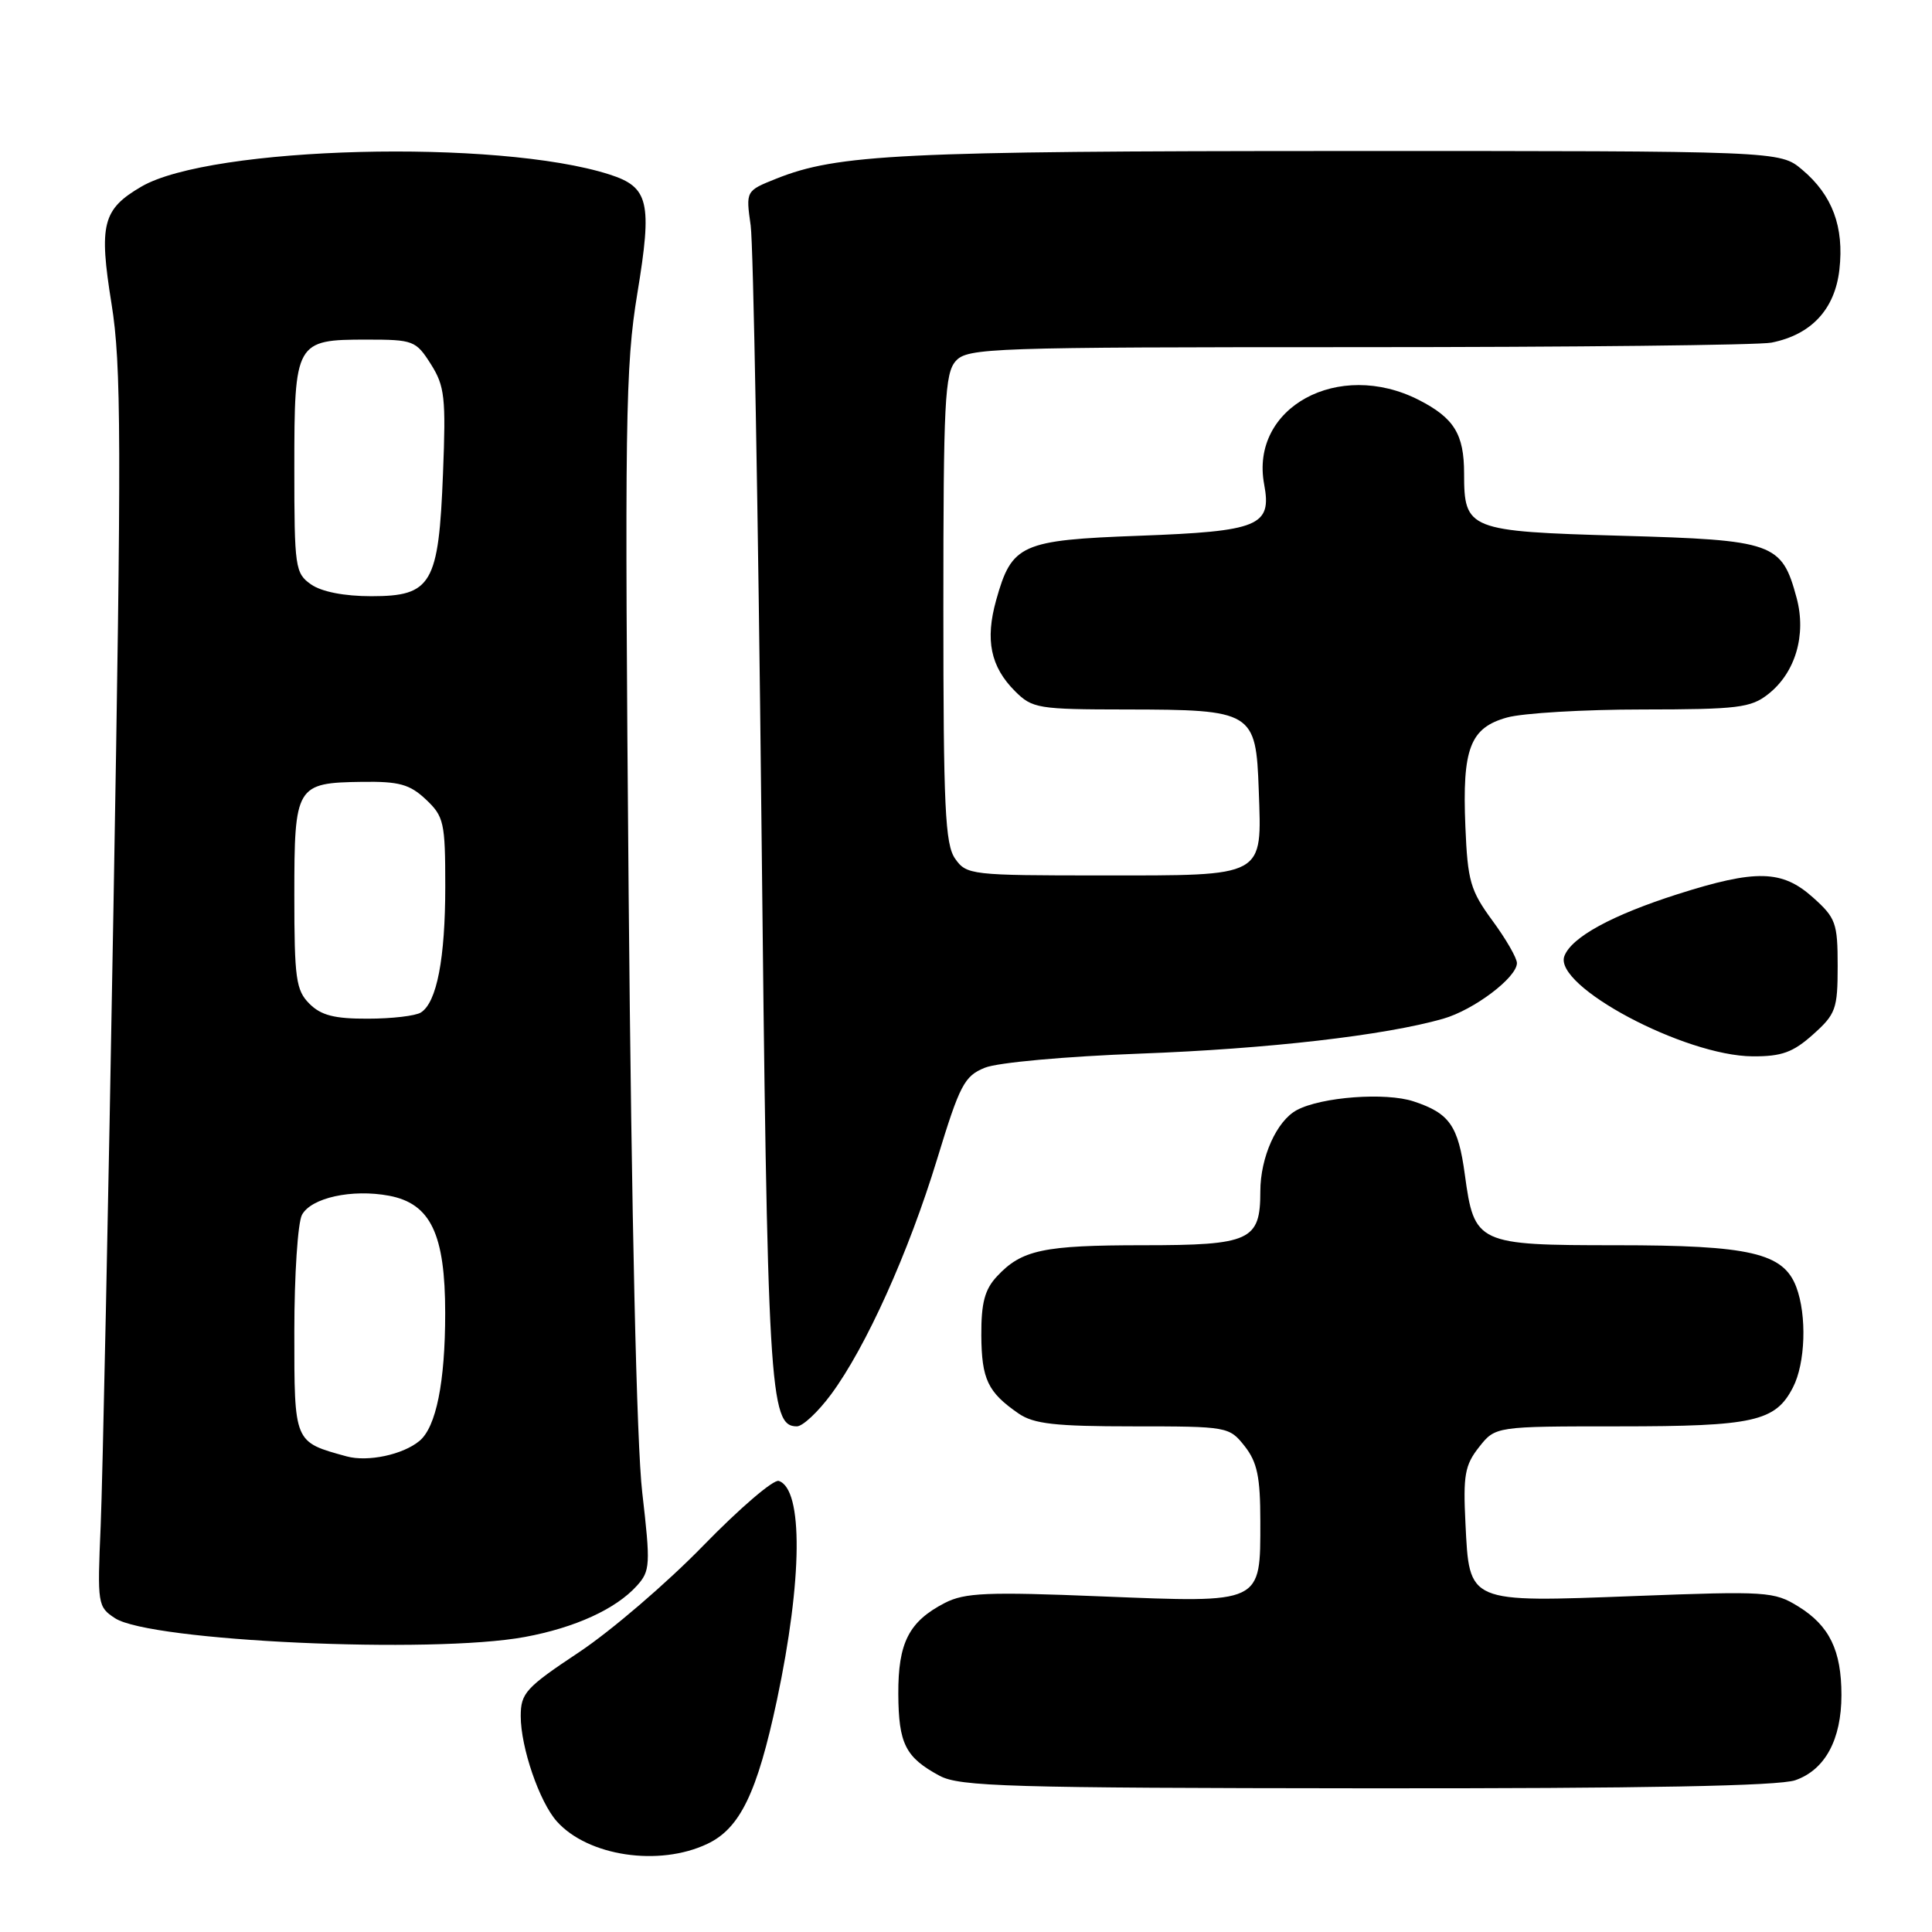 <?xml version="1.0" encoding="UTF-8" standalone="no"?>
<!DOCTYPE svg PUBLIC "-//W3C//DTD SVG 1.1//EN" "http://www.w3.org/Graphics/SVG/1.1/DTD/svg11.dtd" >
<svg xmlns="http://www.w3.org/2000/svg" xmlns:xlink="http://www.w3.org/1999/xlink" version="1.1" viewBox="0 0 256 256">
 <g >
 <path fill="currentColor"
d=" M 93.73 244.32 C 98.06 242.27 100.33 237.57 102.95 225.26 C 106.34 209.28 106.44 197.31 103.19 196.23 C 102.50 196.00 98.01 199.85 93.21 204.78 C 88.42 209.71 81.01 216.07 76.75 218.91 C 69.66 223.62 69.00 224.34 69.00 227.40 C 69.00 231.54 71.47 238.75 73.78 241.34 C 77.89 245.95 87.32 247.37 93.73 244.32 Z  M 237.88 235.89 C 241.83 234.52 244.00 230.50 244.00 224.60 C 244.00 218.69 242.41 215.41 238.29 212.87 C 235.08 210.88 234.06 210.82 216.71 211.48 C 194.35 212.33 194.71 212.48 194.18 201.85 C 193.86 195.49 194.10 194.13 195.98 191.75 C 198.15 189.00 198.15 189.00 214.53 189.00 C 232.38 189.00 235.25 188.36 237.57 183.85 C 239.23 180.66 239.44 174.28 238.01 170.52 C 236.30 166.02 231.89 165.00 214.19 165.00 C 195.72 165.00 195.35 164.82 194.10 155.65 C 193.22 149.15 192.07 147.51 187.31 145.94 C 183.60 144.71 175.09 145.35 171.84 147.09 C 169.16 148.52 167.00 153.35 167.00 157.88 C 167.00 164.39 165.68 165.00 151.49 165.00 C 138.24 165.00 135.37 165.61 132.10 169.13 C 130.48 170.86 130.01 172.65 130.03 176.94 C 130.07 182.76 130.88 184.48 134.97 187.30 C 136.98 188.68 139.81 189.00 150.15 189.00 C 162.68 189.00 162.88 189.04 164.93 191.63 C 166.59 193.75 167.00 195.70 167.00 201.56 C 167.00 212.58 167.39 212.39 145.94 211.53 C 130.79 210.91 127.83 211.04 125.19 212.40 C 120.43 214.86 119.00 217.67 119.03 224.47 C 119.07 231.06 119.97 232.86 124.50 235.30 C 127.16 236.73 133.65 236.92 181.10 236.96 C 217.85 236.99 235.70 236.65 237.88 235.89 Z  M 69.53 216.91 C 76.20 215.68 81.60 213.21 84.39 210.12 C 86.16 208.16 86.21 207.37 85.10 197.76 C 84.36 191.39 83.68 161.35 83.30 118.50 C 82.76 55.70 82.86 48.54 84.45 38.88 C 86.45 26.77 85.98 24.79 80.76 23.12 C 65.99 18.38 27.90 19.37 18.73 24.73 C 13.59 27.73 13.08 29.72 14.78 40.27 C 16.08 48.34 16.11 58.46 15.03 120.50 C 14.36 159.55 13.59 196.31 13.34 202.19 C 12.89 212.56 12.94 212.92 15.24 214.42 C 19.89 217.47 57.24 219.18 69.53 216.91 Z  M 110.13 184.75 C 114.75 178.50 120.39 165.98 124.17 153.60 C 127.18 143.73 127.78 142.58 130.50 141.48 C 132.18 140.79 141.20 139.98 151.06 139.61 C 168.02 138.98 183.49 137.20 191.22 134.99 C 195.31 133.82 201.00 129.52 201.00 127.61 C 201.00 126.94 199.54 124.41 197.75 121.98 C 194.83 118.00 194.47 116.75 194.17 109.53 C 193.74 99.17 194.79 96.43 199.70 95.07 C 201.79 94.49 209.85 94.01 217.62 94.01 C 230.25 94.00 232.00 93.79 234.29 91.98 C 237.90 89.15 239.38 84.13 238.06 79.22 C 236.09 71.92 235.08 71.56 214.81 70.99 C 194.54 70.41 194.00 70.20 194.00 62.74 C 194.00 57.54 192.68 55.39 188.01 53.00 C 177.36 47.57 165.59 53.99 167.51 64.19 C 168.54 69.70 166.83 70.40 150.96 70.99 C 135.27 71.57 134.07 72.11 132.00 79.51 C 130.52 84.80 131.25 88.34 134.50 91.59 C 136.78 93.87 137.55 94.00 149.20 94.01 C 166.03 94.03 166.42 94.27 166.79 104.67 C 167.20 116.34 167.83 116.00 145.99 116.00 C 128.65 116.00 128.07 115.93 126.56 113.78 C 125.23 111.88 125.00 107.00 125.00 80.61 C 125.00 53.21 125.19 49.45 126.65 47.83 C 128.22 46.10 131.19 46.00 180.03 46.00 C 208.48 46.00 233.09 45.73 234.73 45.40 C 240.01 44.35 243.13 40.99 243.73 35.73 C 244.37 30.05 242.80 25.85 238.79 22.48 C 235.85 20.00 235.85 20.00 177.67 20.01 C 119.35 20.02 110.97 20.43 102.85 23.68 C 98.82 25.29 98.82 25.29 99.47 29.89 C 99.82 32.43 100.46 67.80 100.89 108.50 C 101.69 184.29 101.96 189.00 105.59 189.00 C 106.36 189.00 108.40 187.09 110.13 184.75 Z  M 240.23 137.08 C 243.25 134.38 243.50 133.70 243.50 128.00 C 243.50 122.30 243.25 121.62 240.23 118.92 C 236.14 115.26 232.70 115.17 222.30 118.48 C 213.60 121.26 208.25 124.17 207.29 126.68 C 205.78 130.63 223.18 139.91 232.23 139.97 C 236.08 139.99 237.58 139.45 240.23 137.08 Z  M 45.94 192.98 C 38.92 191.05 39.00 191.25 39.00 176.40 C 39.00 168.96 39.46 162.02 40.01 160.98 C 41.22 158.71 46.64 157.52 51.55 158.44 C 57.06 159.48 58.99 163.51 58.99 174.00 C 58.99 183.15 57.79 189.10 55.58 190.93 C 53.38 192.76 48.73 193.74 45.94 192.98 Z  M 41.00 133.00 C 39.22 131.22 39.00 129.67 39.00 118.62 C 39.00 104.09 39.22 103.72 47.98 103.60 C 52.89 103.53 54.29 103.92 56.43 105.93 C 58.82 108.18 59.00 108.97 59.00 117.43 C 59.00 127.01 57.88 132.83 55.77 134.16 C 55.07 134.61 51.91 134.98 48.75 134.98 C 44.32 135.00 42.54 134.54 41.00 133.00 Z  M 41.22 77.44 C 39.11 75.96 39.00 75.22 39.00 62.01 C 39.00 45.26 39.15 45.00 48.59 45.00 C 54.77 45.00 55.11 45.13 57.09 48.25 C 58.93 51.16 59.10 52.67 58.70 62.72 C 58.13 77.41 57.20 79.00 49.20 79.00 C 45.61 79.00 42.61 78.41 41.22 77.44 Z "/>
</g>
</svg>